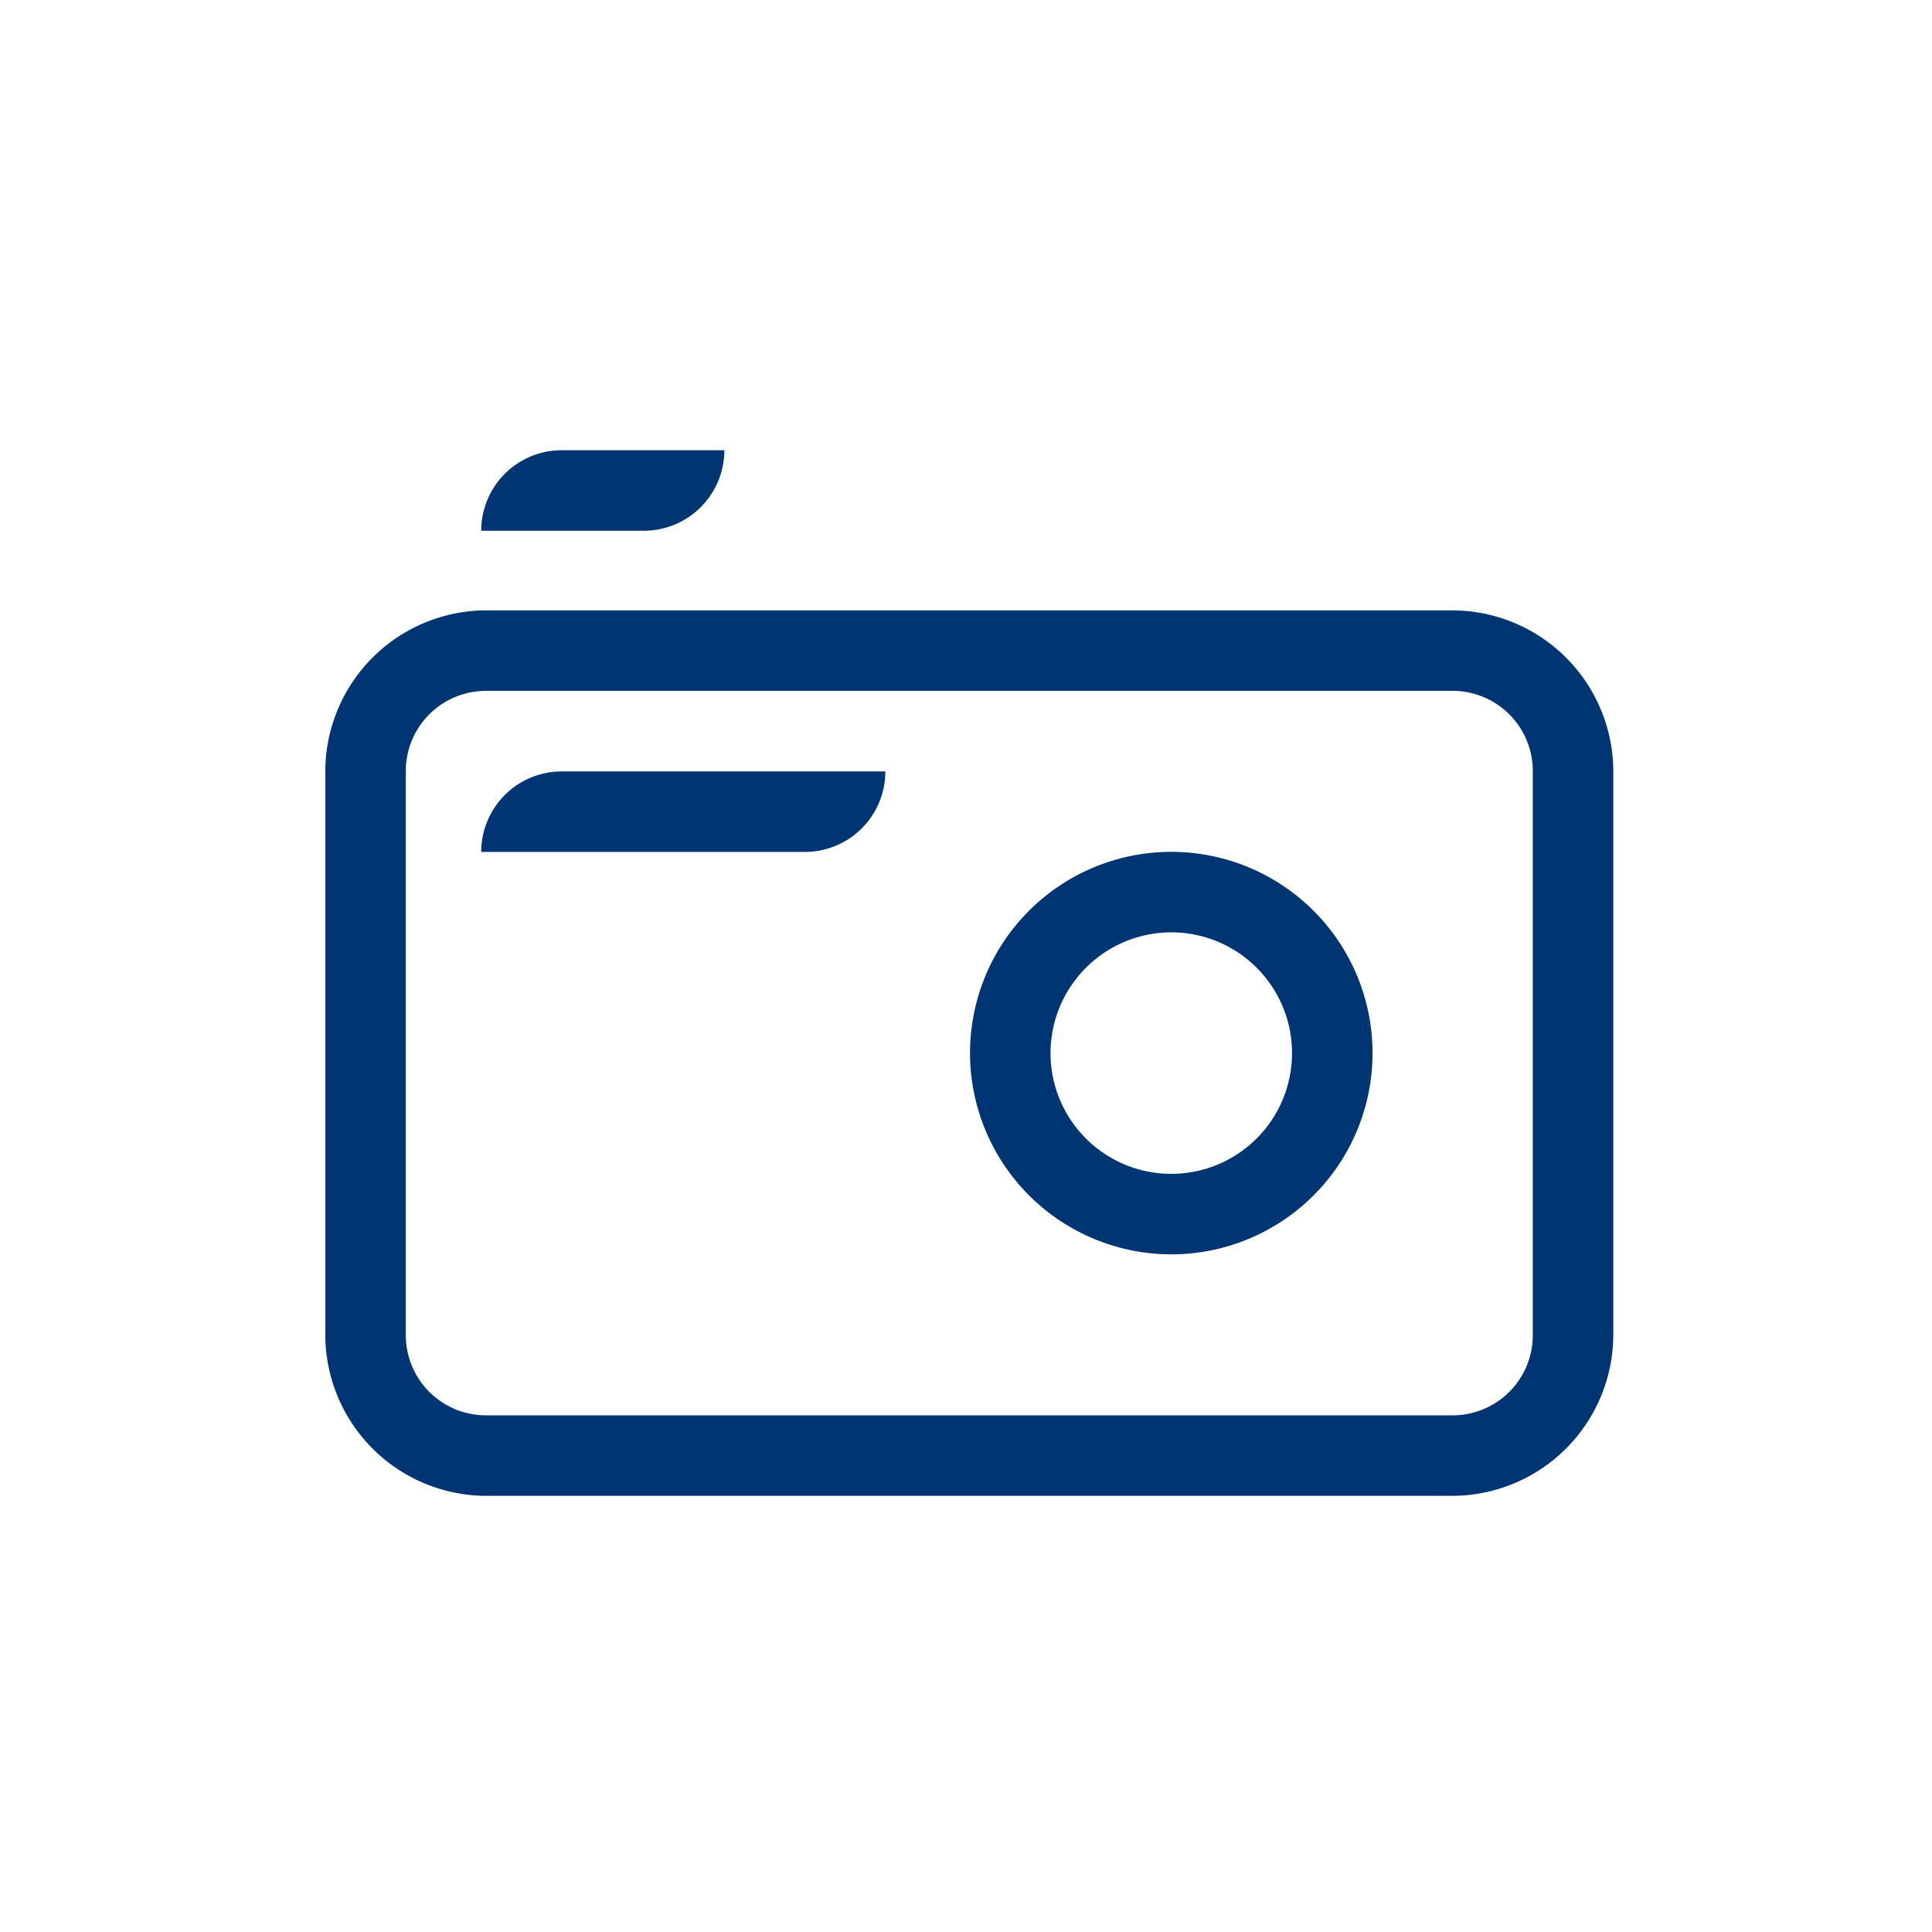 <svg xmlns="http://www.w3.org/2000/svg" width="96" height="96" viewBox="0 0 96 96">
    <defs>
        <style>.a {
            fill: #003574;
        }

        .b {
            fill: rgba(0, 53, 116, 0);
        }</style>
    </defs>
    <path class="a"
          d="M60.021,7.582H12.061a8.017,8.017,0,0,0-8.02,8.02v27.96a8.019,8.019,0,0,0,8.02,8.02h47.96a8.022,8.022,0,0,0,8.02-8.02V15.6A8.019,8.019,0,0,0,60.021,7.582Zm4.02,36.012a3.986,3.986,0,0,1-3.988,3.988H12.025a3.985,3.985,0,0,1-3.984-3.988V15.566a3.984,3.984,0,0,1,3.984-3.984H60.053a3.985,3.985,0,0,1,3.988,3.984Z"
          transform="translate(12.123 22.746)"/>
    <path class="a"
          d="M22.05,30.582a10,10,0,1,0-10-10A10.009,10.009,0,0,0,22.05,30.582Zm0-16a6,6,0,1,1-6,6A6.007,6.007,0,0,1,22.05,14.582Z"
          transform="translate(36.15 31.746)"/>
    <path class="a" d="M13.978,9.593h.08a4,4,0,0,0,4-4H9.978a4,4,0,0,0-4,4h8Z" transform="translate(17.934 16.779)"/>
    <path class="a" d="M9.978,13.583h12.08a4,4,0,0,0,4-4H9.978a4,4,0,0,0-4,4Z" transform="translate(17.934 28.749)"/>
    <rect class="b" width="96" height="96" transform="translate(0 0)"/>
</svg>
